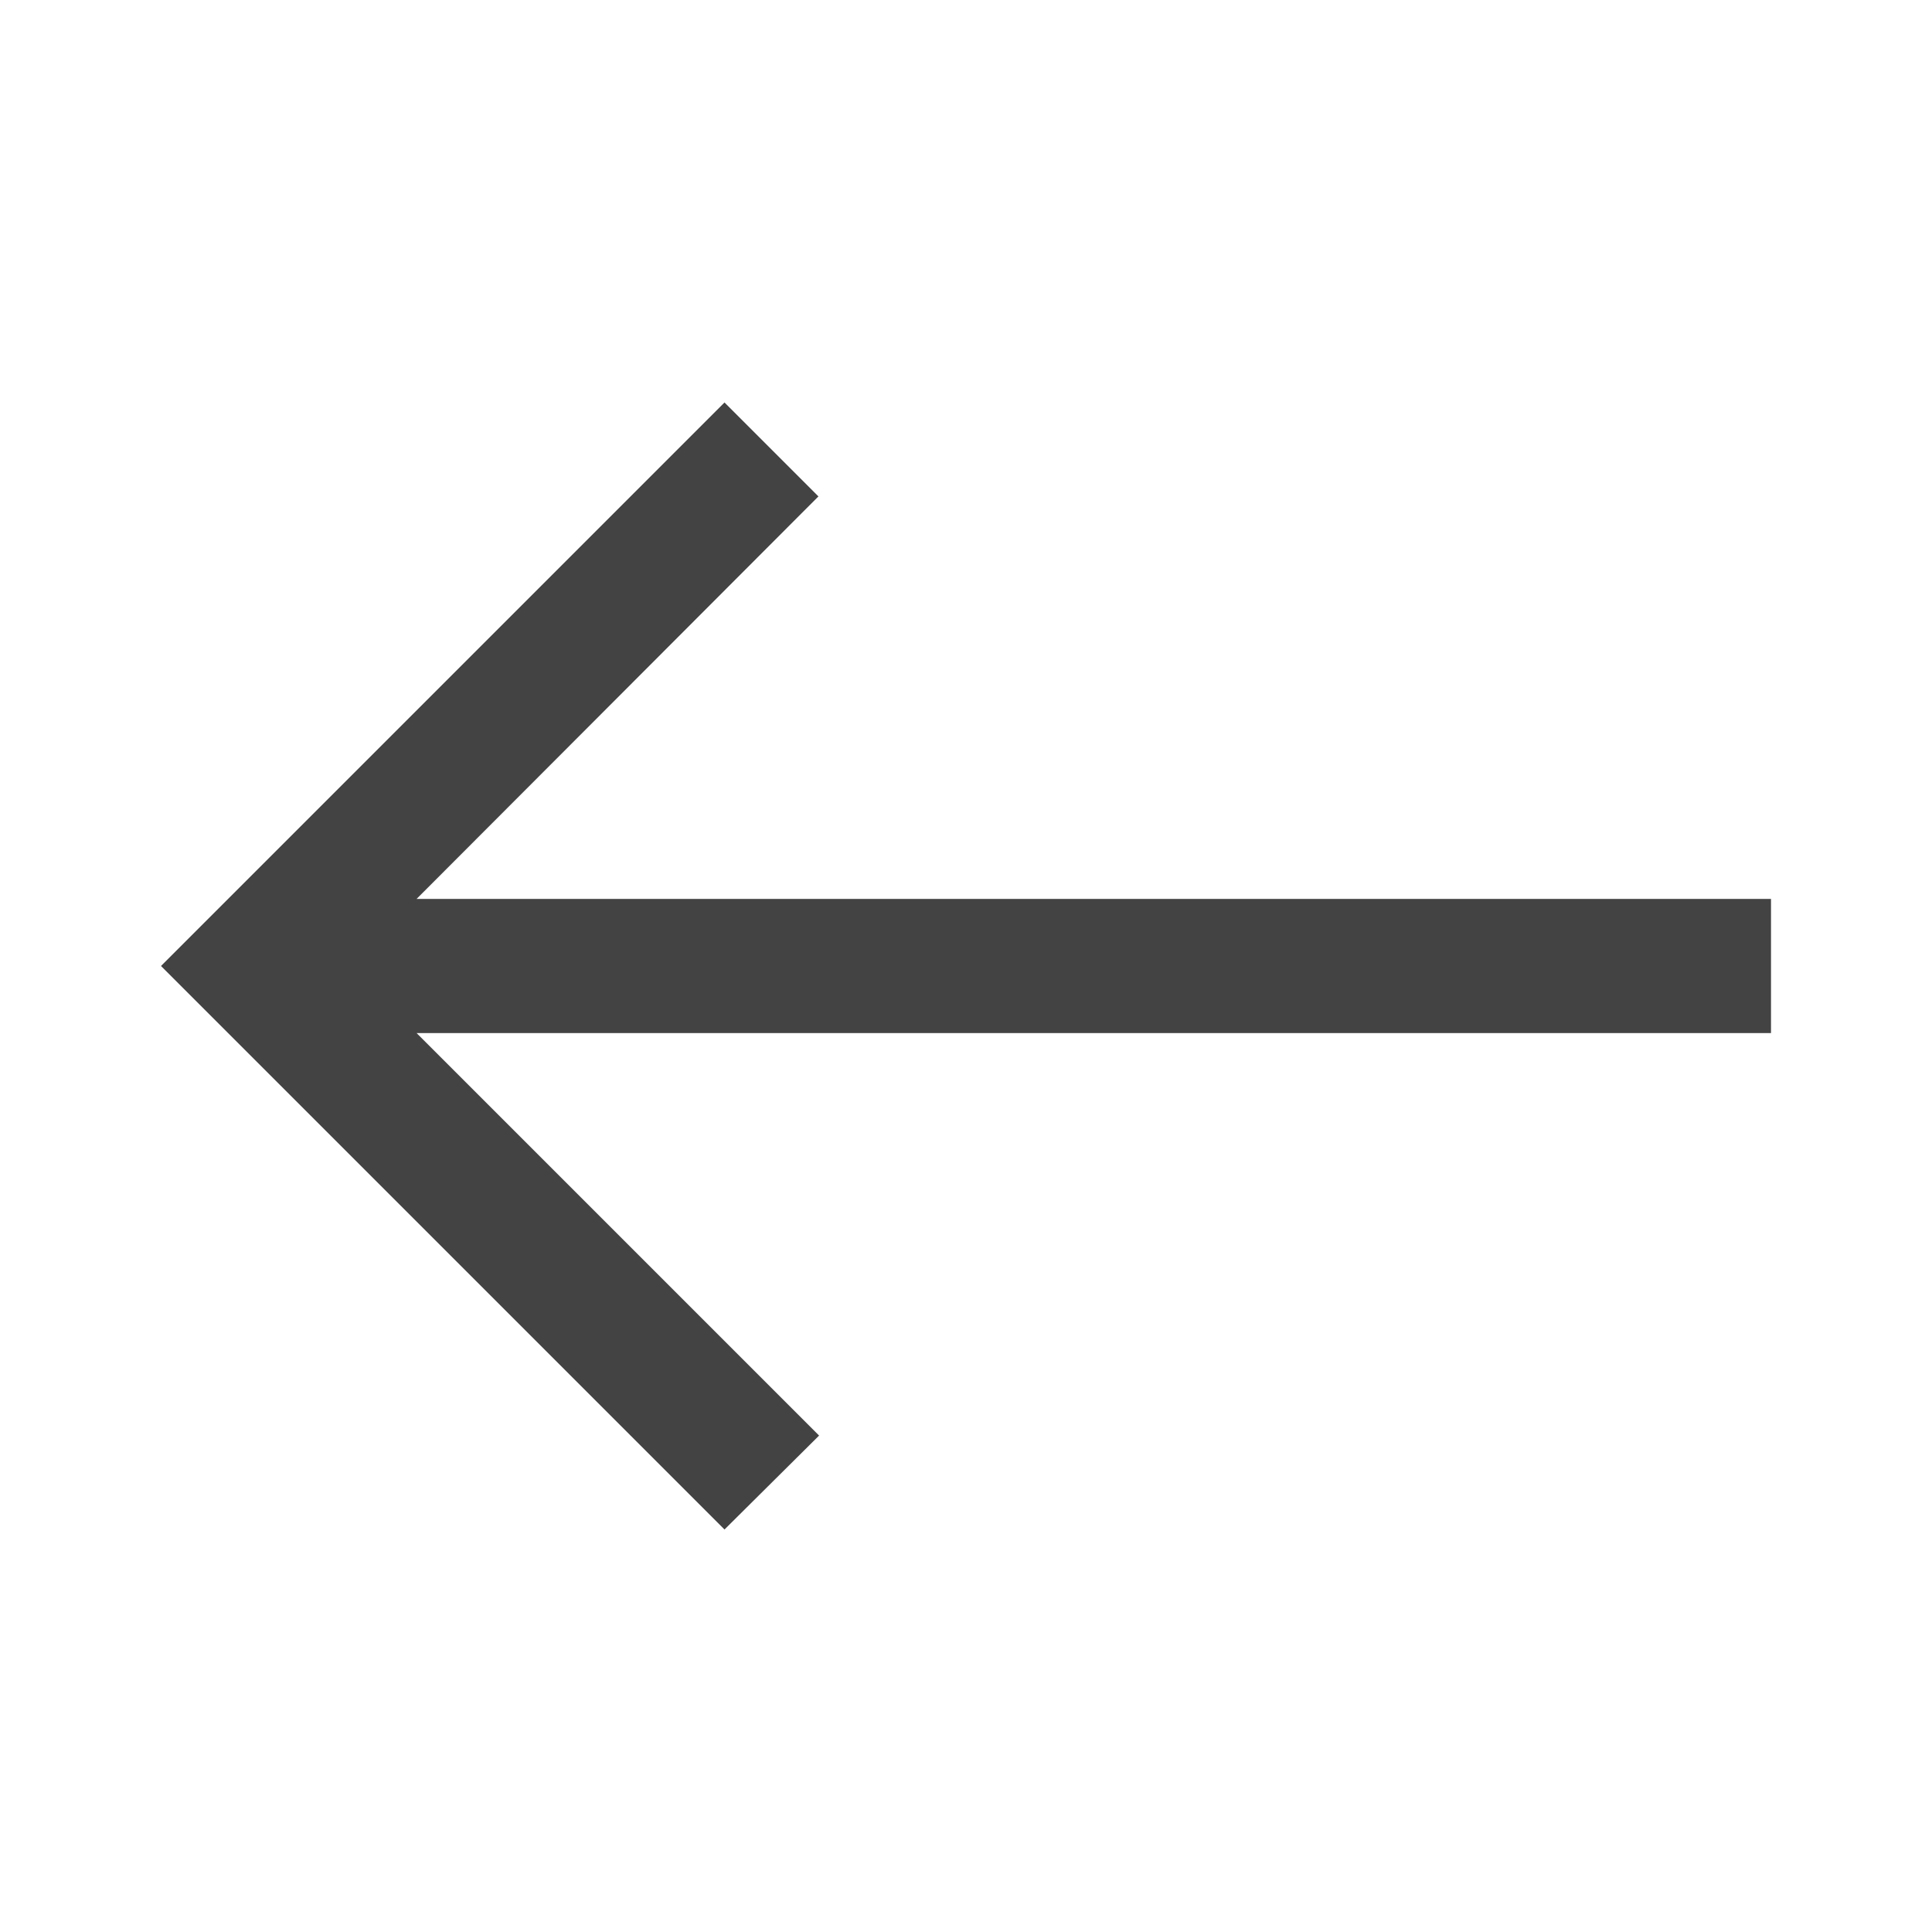 <svg xmlns="http://www.w3.org/2000/svg" height="40px" viewBox="0 -960 960 960" width="40px" fill="#434343"><path d="M360-200 80-480l280-280 46.67 46.67-199.67 200h673v66.66H207l200 200L360-200Z"/></svg>